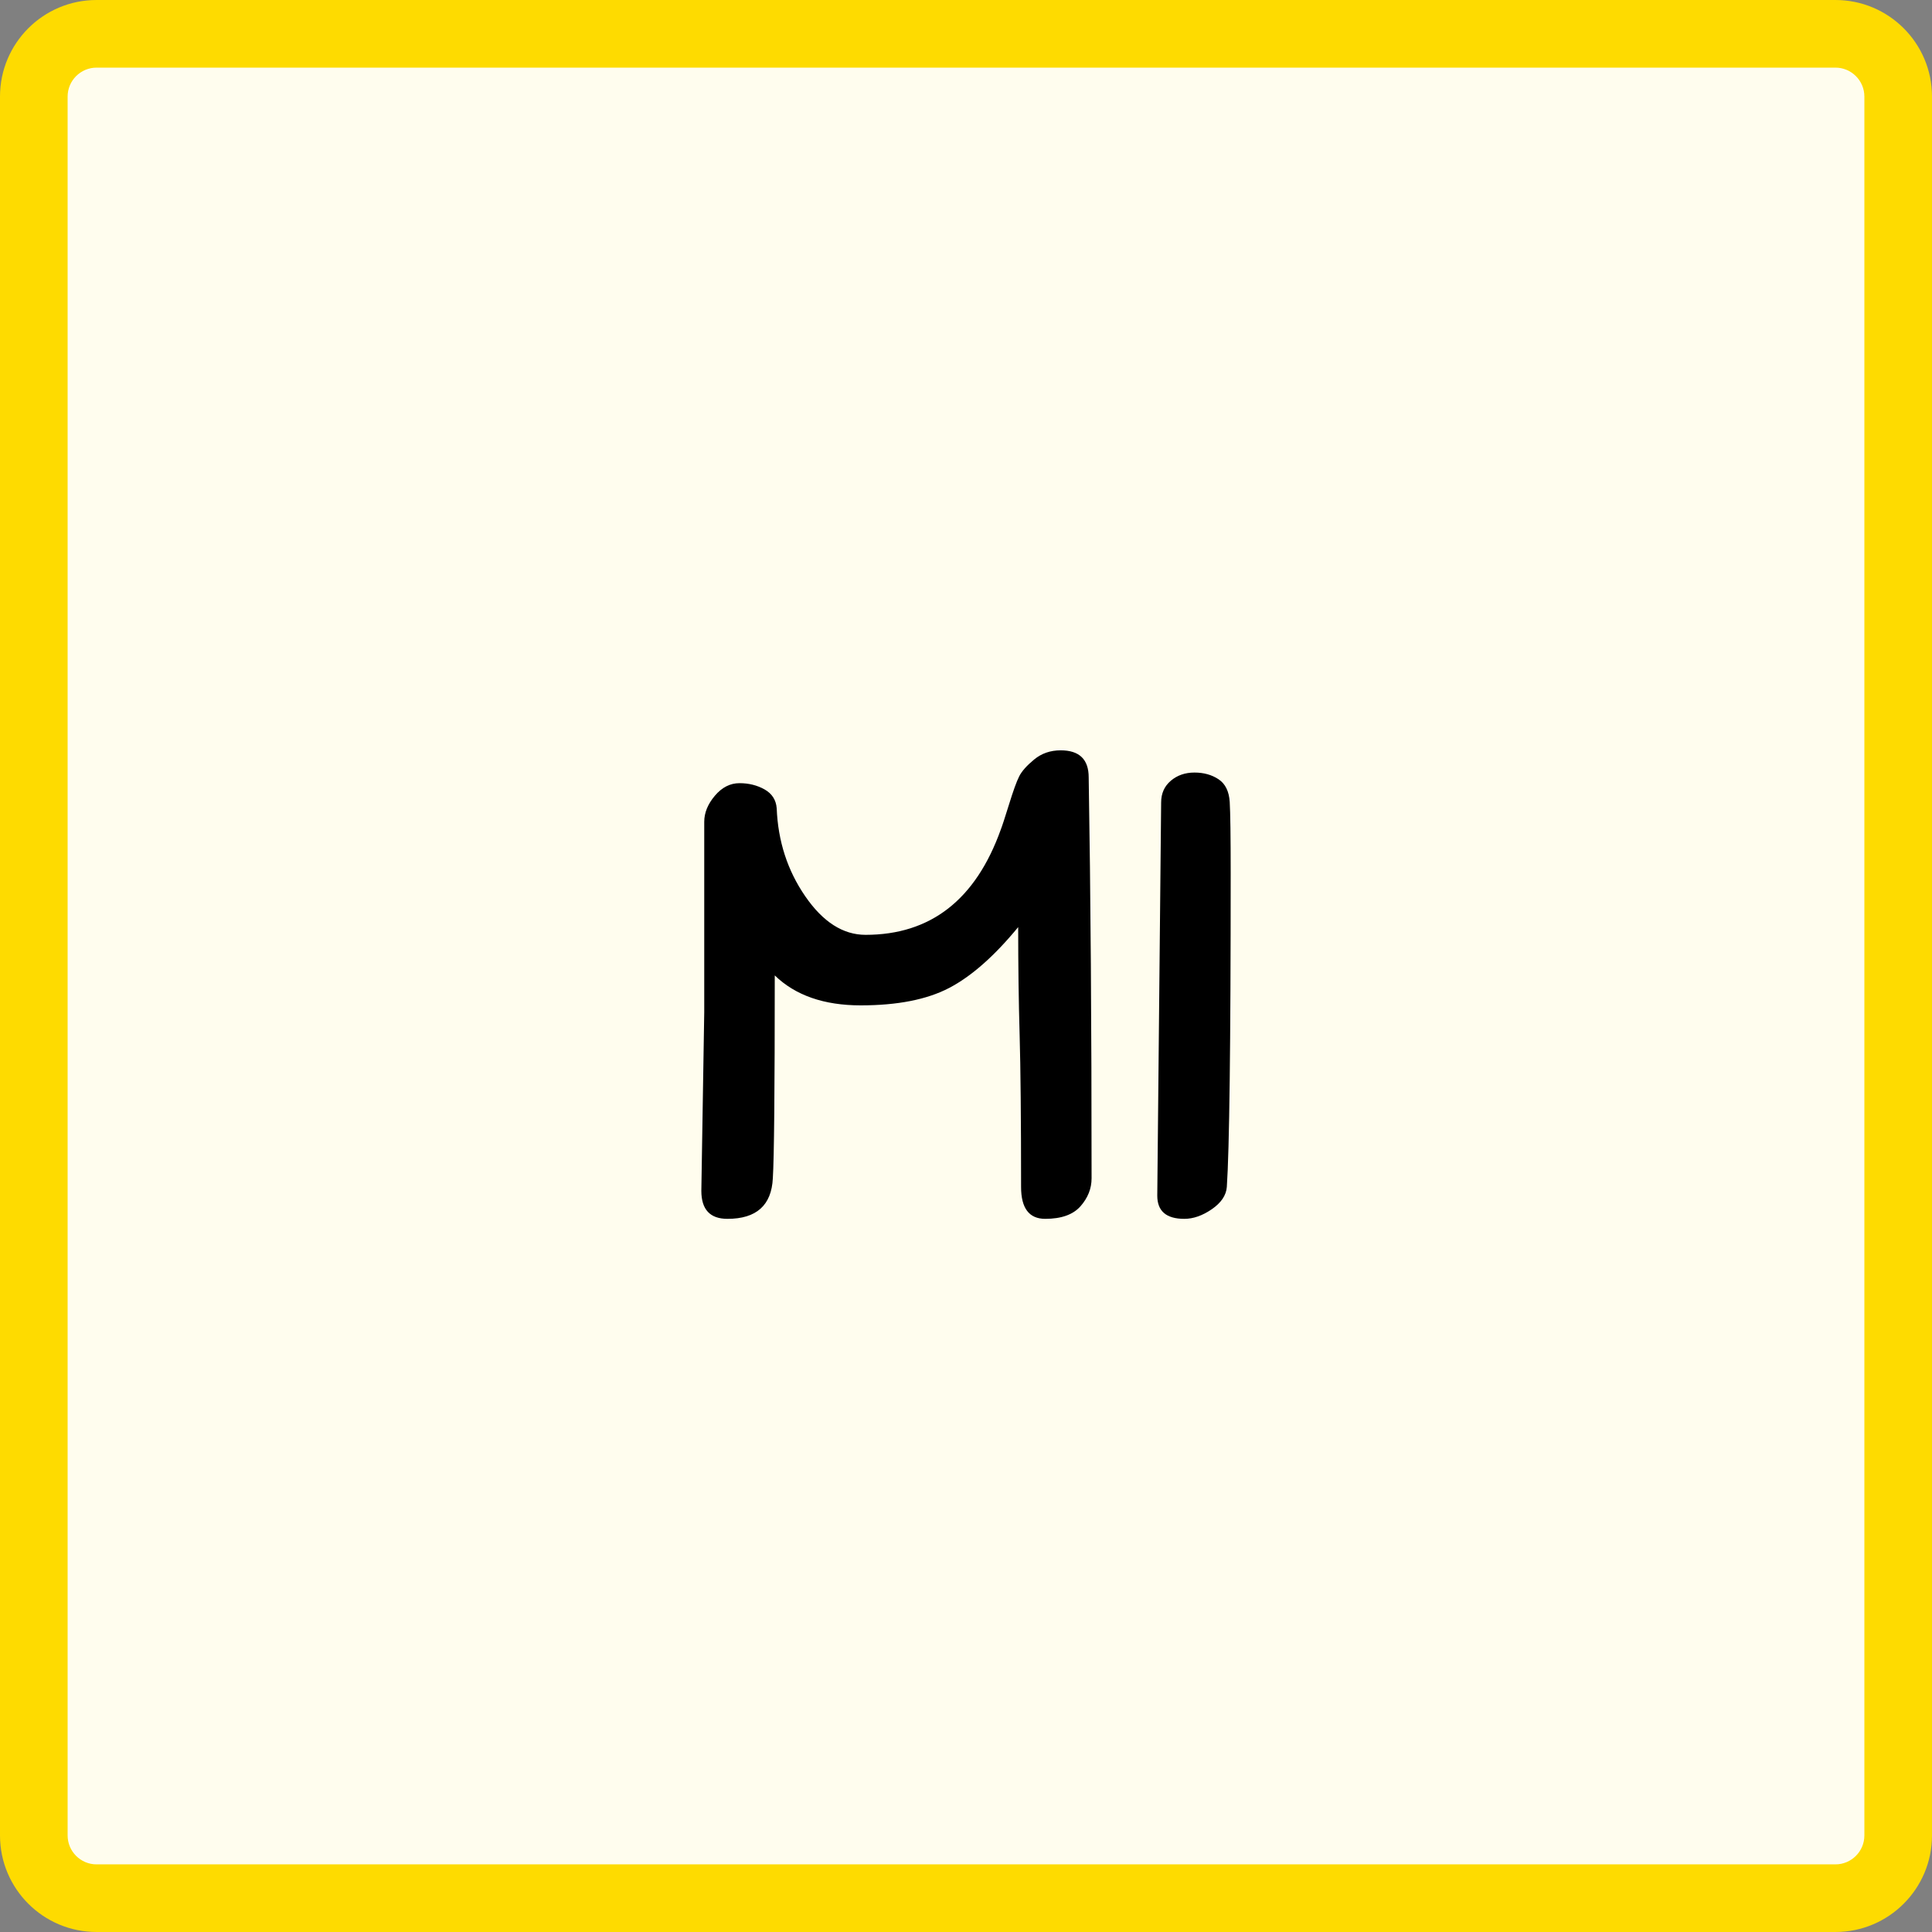 <?xml version="1.0" encoding="UTF-8"?><svg id="Layer_1" xmlns="http://www.w3.org/2000/svg" viewBox="0 0 200 200"><rect x="0" y="0" width="200" height="200" fill="#808080" stroke="none"/><defs><style>.cls-1{fill:#fedb00;}.cls-2{fill:#fffdee;}</style></defs><rect class="cls-2" x="3.5" y="3.5" width="193" height="193" rx="6.497" ry="6.497"/><path class="cls-1" d="M190.003,7c1.653,0,2.997,1.344,2.997,2.997v180.006c0,1.653-1.344,2.997-2.997,2.997H9.997c-1.653,0-2.997-1.344-2.997-2.997V9.997c0-1.653,1.344-2.997,2.997-2.997h180.006M190.003,0H9.997C4.476,0,0,4.476,0,9.997v180.006c0,5.521,4.476,9.997,9.997,9.997h180.006c5.521,0,9.997-4.476,9.997-9.997V9.997c0-5.521-4.476-9.997-9.997-9.997h0Z"/><path d="M109.801,77.674c1.932,0,2.9.935,2.9,2.8.199,11.867.299,25.7.299,41.5,0,1.067-.385,2.034-1.15,2.9-.766.867-1.984,1.3-3.648,1.3-1.668,0-2.5-1.1-2.5-3.3,0-7.065-.051-12.315-.15-15.75-.1-3.433-.15-7.15-.15-11.15-2.467,3-4.85,5.101-7.15,6.3-2.3,1.2-5.35,1.801-9.15,1.801s-6.767-1.033-8.899-3.101c0,11.935-.067,18.935-.2,21-.135,2.8-1.7,4.2-4.7,4.2-1.8,0-2.7-.966-2.7-2.9l.3-18.5v-19.7c0-.933.366-1.833,1.1-2.7.733-.866,1.583-1.3,2.55-1.3.966,0,1.833.217,2.601.65.766.435,1.183,1.085,1.25,1.95.133,3.4,1.115,6.435,2.949,9.1,1.833,2.667,3.916,4,6.25,4,6.733,0,11.4-3.633,13.999-10.9.133-.333.416-1.2.852-2.6.432-1.4.781-2.366,1.049-2.9.266-.533.783-1.116,1.551-1.75.766-.633,1.682-.95,2.75-.95Z"/><path d="M122.6,126.174c-1.867,0-2.799-.8-2.799-2.4l.4-40.7c0-.933.332-1.683,1-2.25.664-.565,1.482-.85,2.449-.85.965,0,1.801.234,2.5.7.699.467,1.082,1.25,1.15,2.35.065,1.1.1,3.55.1,7.35,0,17.8-.135,28.634-.4,32.5-.066.867-.584,1.634-1.549,2.3-.969.667-1.918,1-2.852,1Z"/></svg>